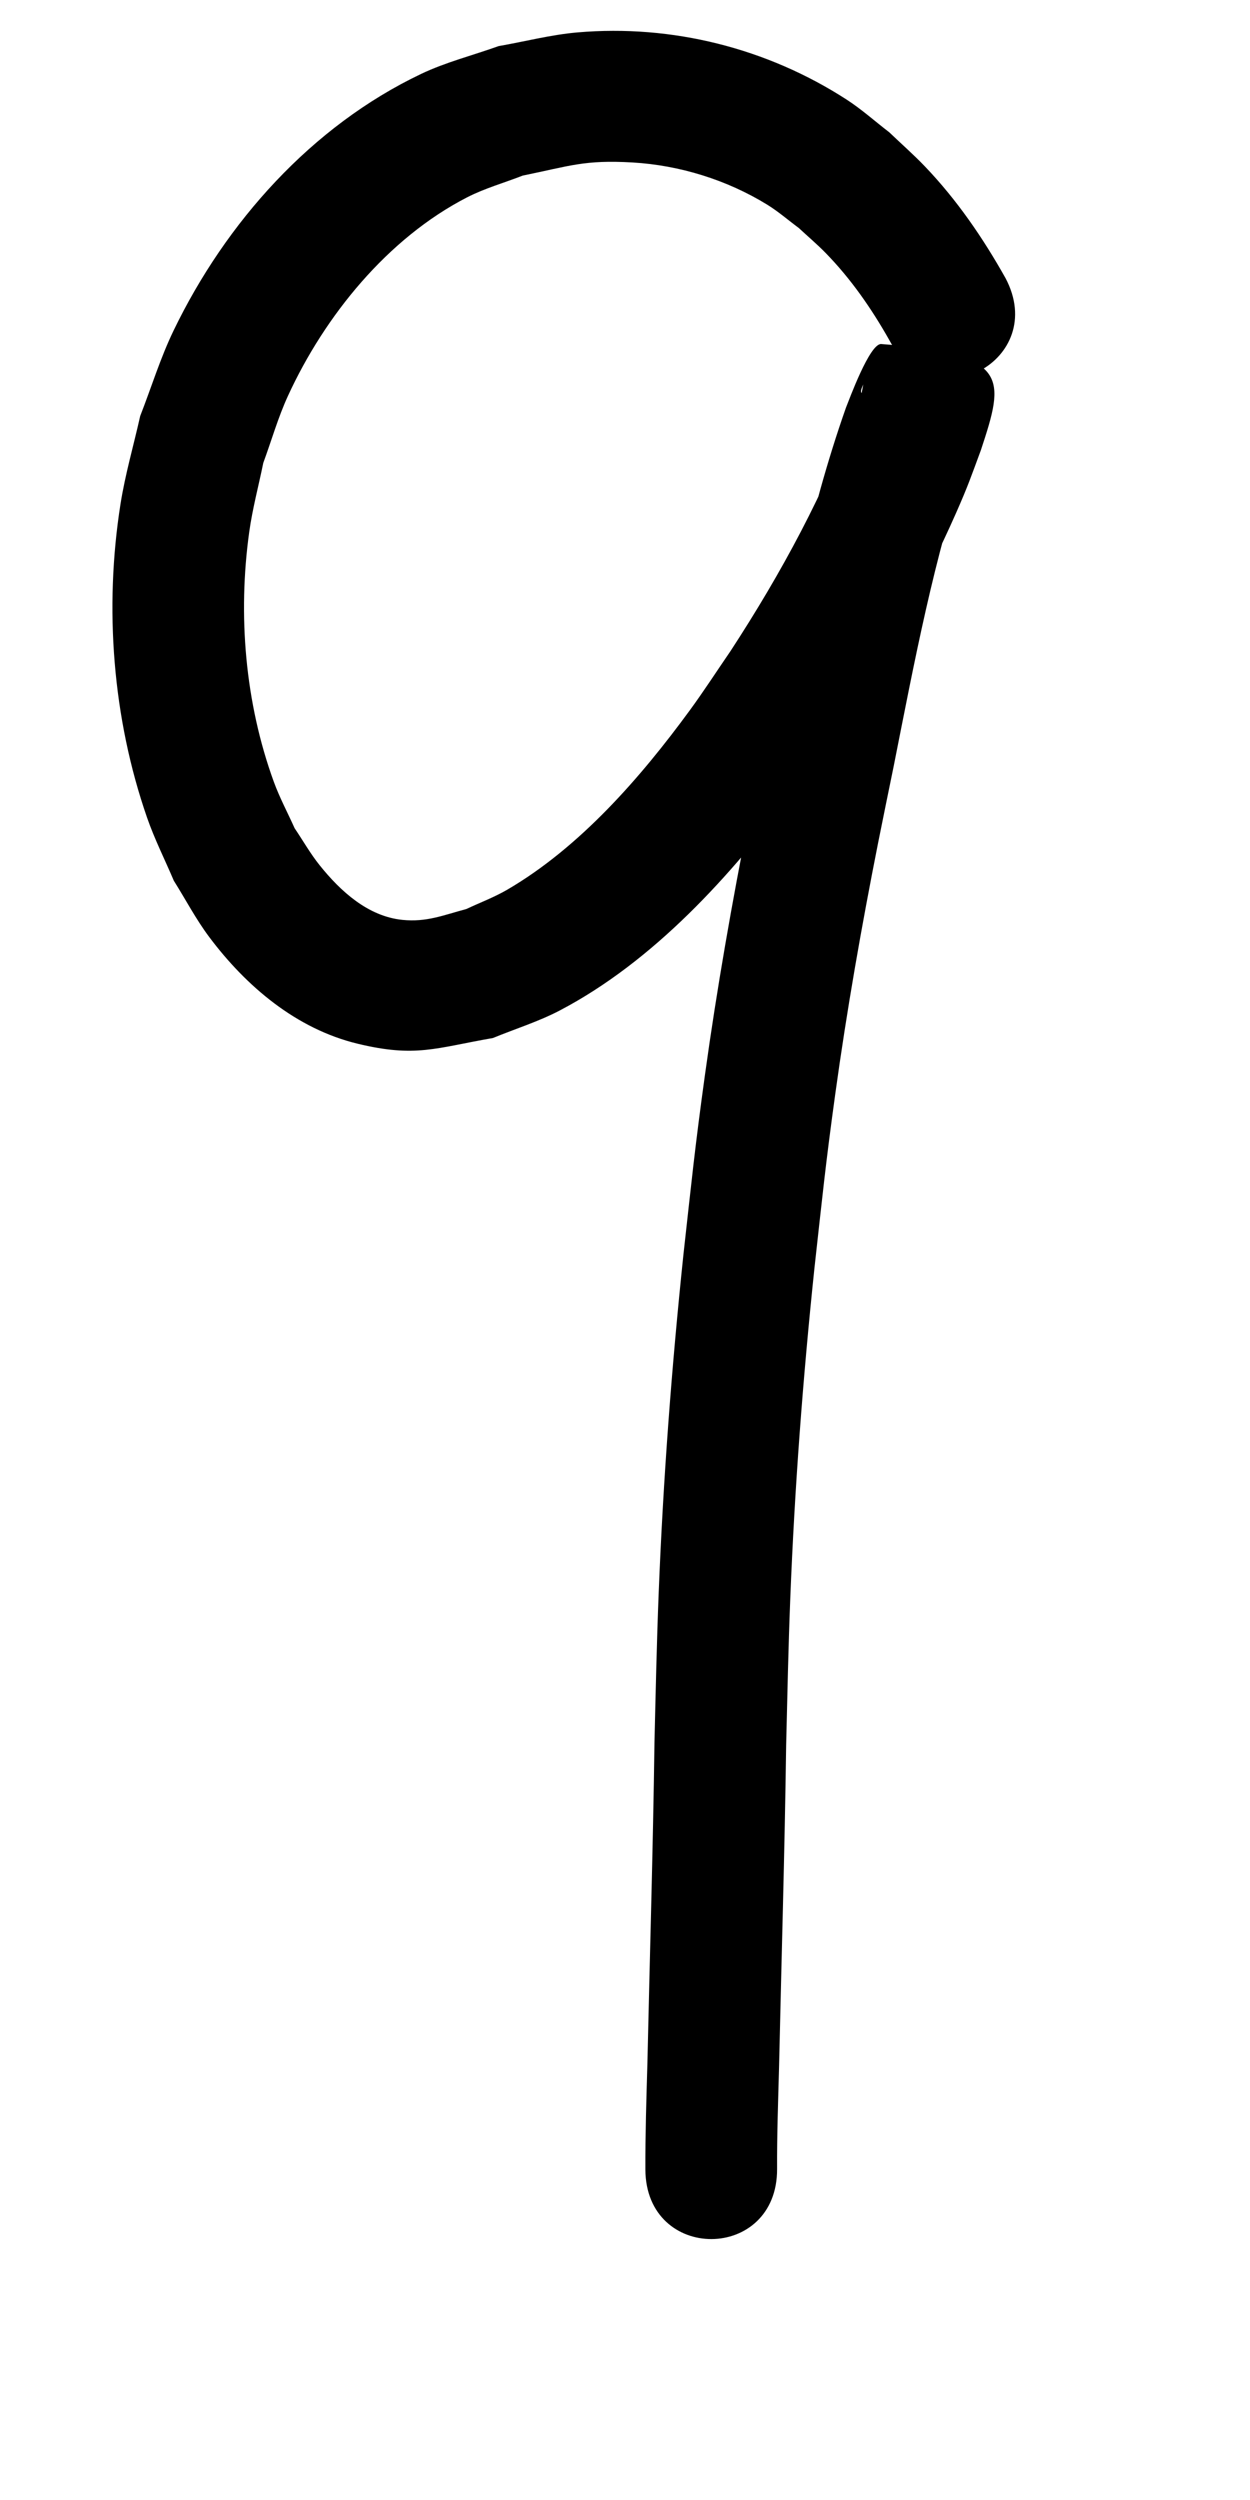 <?xml version="1.0" ?>
<svg xmlns="http://www.w3.org/2000/svg" width="500" height="1000">
<path d="M 402.191,111.221 C 393.181,95.163 382.738,79.918 369.97,66.575 365.423,61.823 360.469,57.476 355.719,52.927 350.025,48.561 344.662,43.727 338.638,39.83 306.813,19.249 268.802,9.696 230.989,12.966 c -10.635,0.92 -21.035,3.652 -31.553,5.479 -10.35,3.717 -21.124,6.417 -31.05,11.152 -43.768,20.881 -78.042,59.33 -98.935,102.594 -5.325,11.026 -8.914,22.808 -13.371,34.213 -2.631,11.766 -6.021,23.388 -7.893,35.298 -6.527,41.523 -3.166,85.597 10.645,125.369 2.995,8.626 7.132,16.812 10.698,25.218 4.711,7.493 8.83,15.392 14.133,22.478 14.788,19.763 34.867,36.812 59.413,42.729 23.21,5.595 31.064,1.732 54.111,-2.294 8.897,-3.666 18.168,-6.532 26.692,-10.997 37.501,-19.646 68.634,-54.002 93.491,-87.564 6.351,-8.575 12.145,-17.549 18.218,-26.323 17.699,-27.169 33.748,-55.468 46.851,-85.151 4.833,-10.948 6.001,-14.532 9.918,-25.109 9.53,-28.86 11.908,-38.501 -39.853,-42.443 -4.617,-0.352 -12.886,22.43 -14.132,25.484 -15.223,43.238 -23.68,88.371 -32.589,133.21 -2.048,10.076 -4.146,20.142 -6.144,30.227 -6.803,34.334 -12.861,68.741 -17.658,103.418 -4.069,29.414 -5.295,42.165 -8.582,71.637 -4.719,45.009 -8.126,90.153 -9.915,135.375 -0.81,20.462 -1.194,39.391 -1.69,59.83 -0.585,42.921 -1.885,85.828 -2.838,128.741 -0.404,14.089 -0.855,28.172 -0.803,42.267 0.165,37.253 52.848,37.02 52.684,-0.233 v 0 c -0.072,-13.628 0.431,-27.243 0.791,-40.865 0.952,-42.878 2.251,-85.749 2.835,-128.635 0.482,-19.912 0.865,-38.727 1.648,-58.649 1.734,-44.093 5.055,-88.111 9.649,-131.997 3.191,-28.667 4.391,-41.153 8.334,-69.732 4.657,-33.755 10.551,-67.244 17.174,-100.664 2.014,-10.162 4.127,-20.304 6.19,-30.455 8.299,-41.778 16.084,-83.833 29.953,-124.219 0.822,-2.25 2.854,-4.387 2.465,-6.751 -0.209,-1.271 -2.03,2.613 -3.225,2.131 -14.331,-5.774 -28.659,-11.95 -41.702,-20.231 -1.613,-1.024 0.87,-3.745 0.931,-5.654 0.111,-3.472 -3.388,19.803 -2.957,9.994 -12.808,34.975 -30.365,67.371 -50.701,98.56 -5.435,7.908 -10.638,15.98 -16.305,23.724 -19.66,26.865 -43.936,54.791 -73.05,71.767 -5.197,3.03 -10.879,5.14 -16.318,7.711 -9.311,2.49 -15.915,5.32 -25.555,4.348 -13.833,-1.394 -24.813,-11.488 -33.109,-21.825 -3.735,-4.654 -6.686,-9.885 -10.03,-14.828 -2.779,-6.202 -6.013,-12.22 -8.337,-18.607 -11.502,-31.613 -14.437,-66.701 -9.82,-99.928 1.293,-9.301 3.745,-18.405 5.617,-27.607 3.294,-8.944 5.902,-18.173 9.883,-26.833 14.71,-31.998 39.851,-63.018 71.584,-79.359 7.099,-3.655 14.871,-5.819 22.307,-8.728 18.969,-3.873 24.673,-6.364 43.927,-5.249 18.845,1.092 37.808,6.987 53.885,16.892 4.451,2.742 8.411,6.213 12.616,9.319 3.58,3.331 7.325,6.494 10.741,9.993 10.104,10.347 18.301,22.176 25.397,34.722 17.461,32.908 63.999,8.215 46.539,-24.693 z"/>
</svg>
